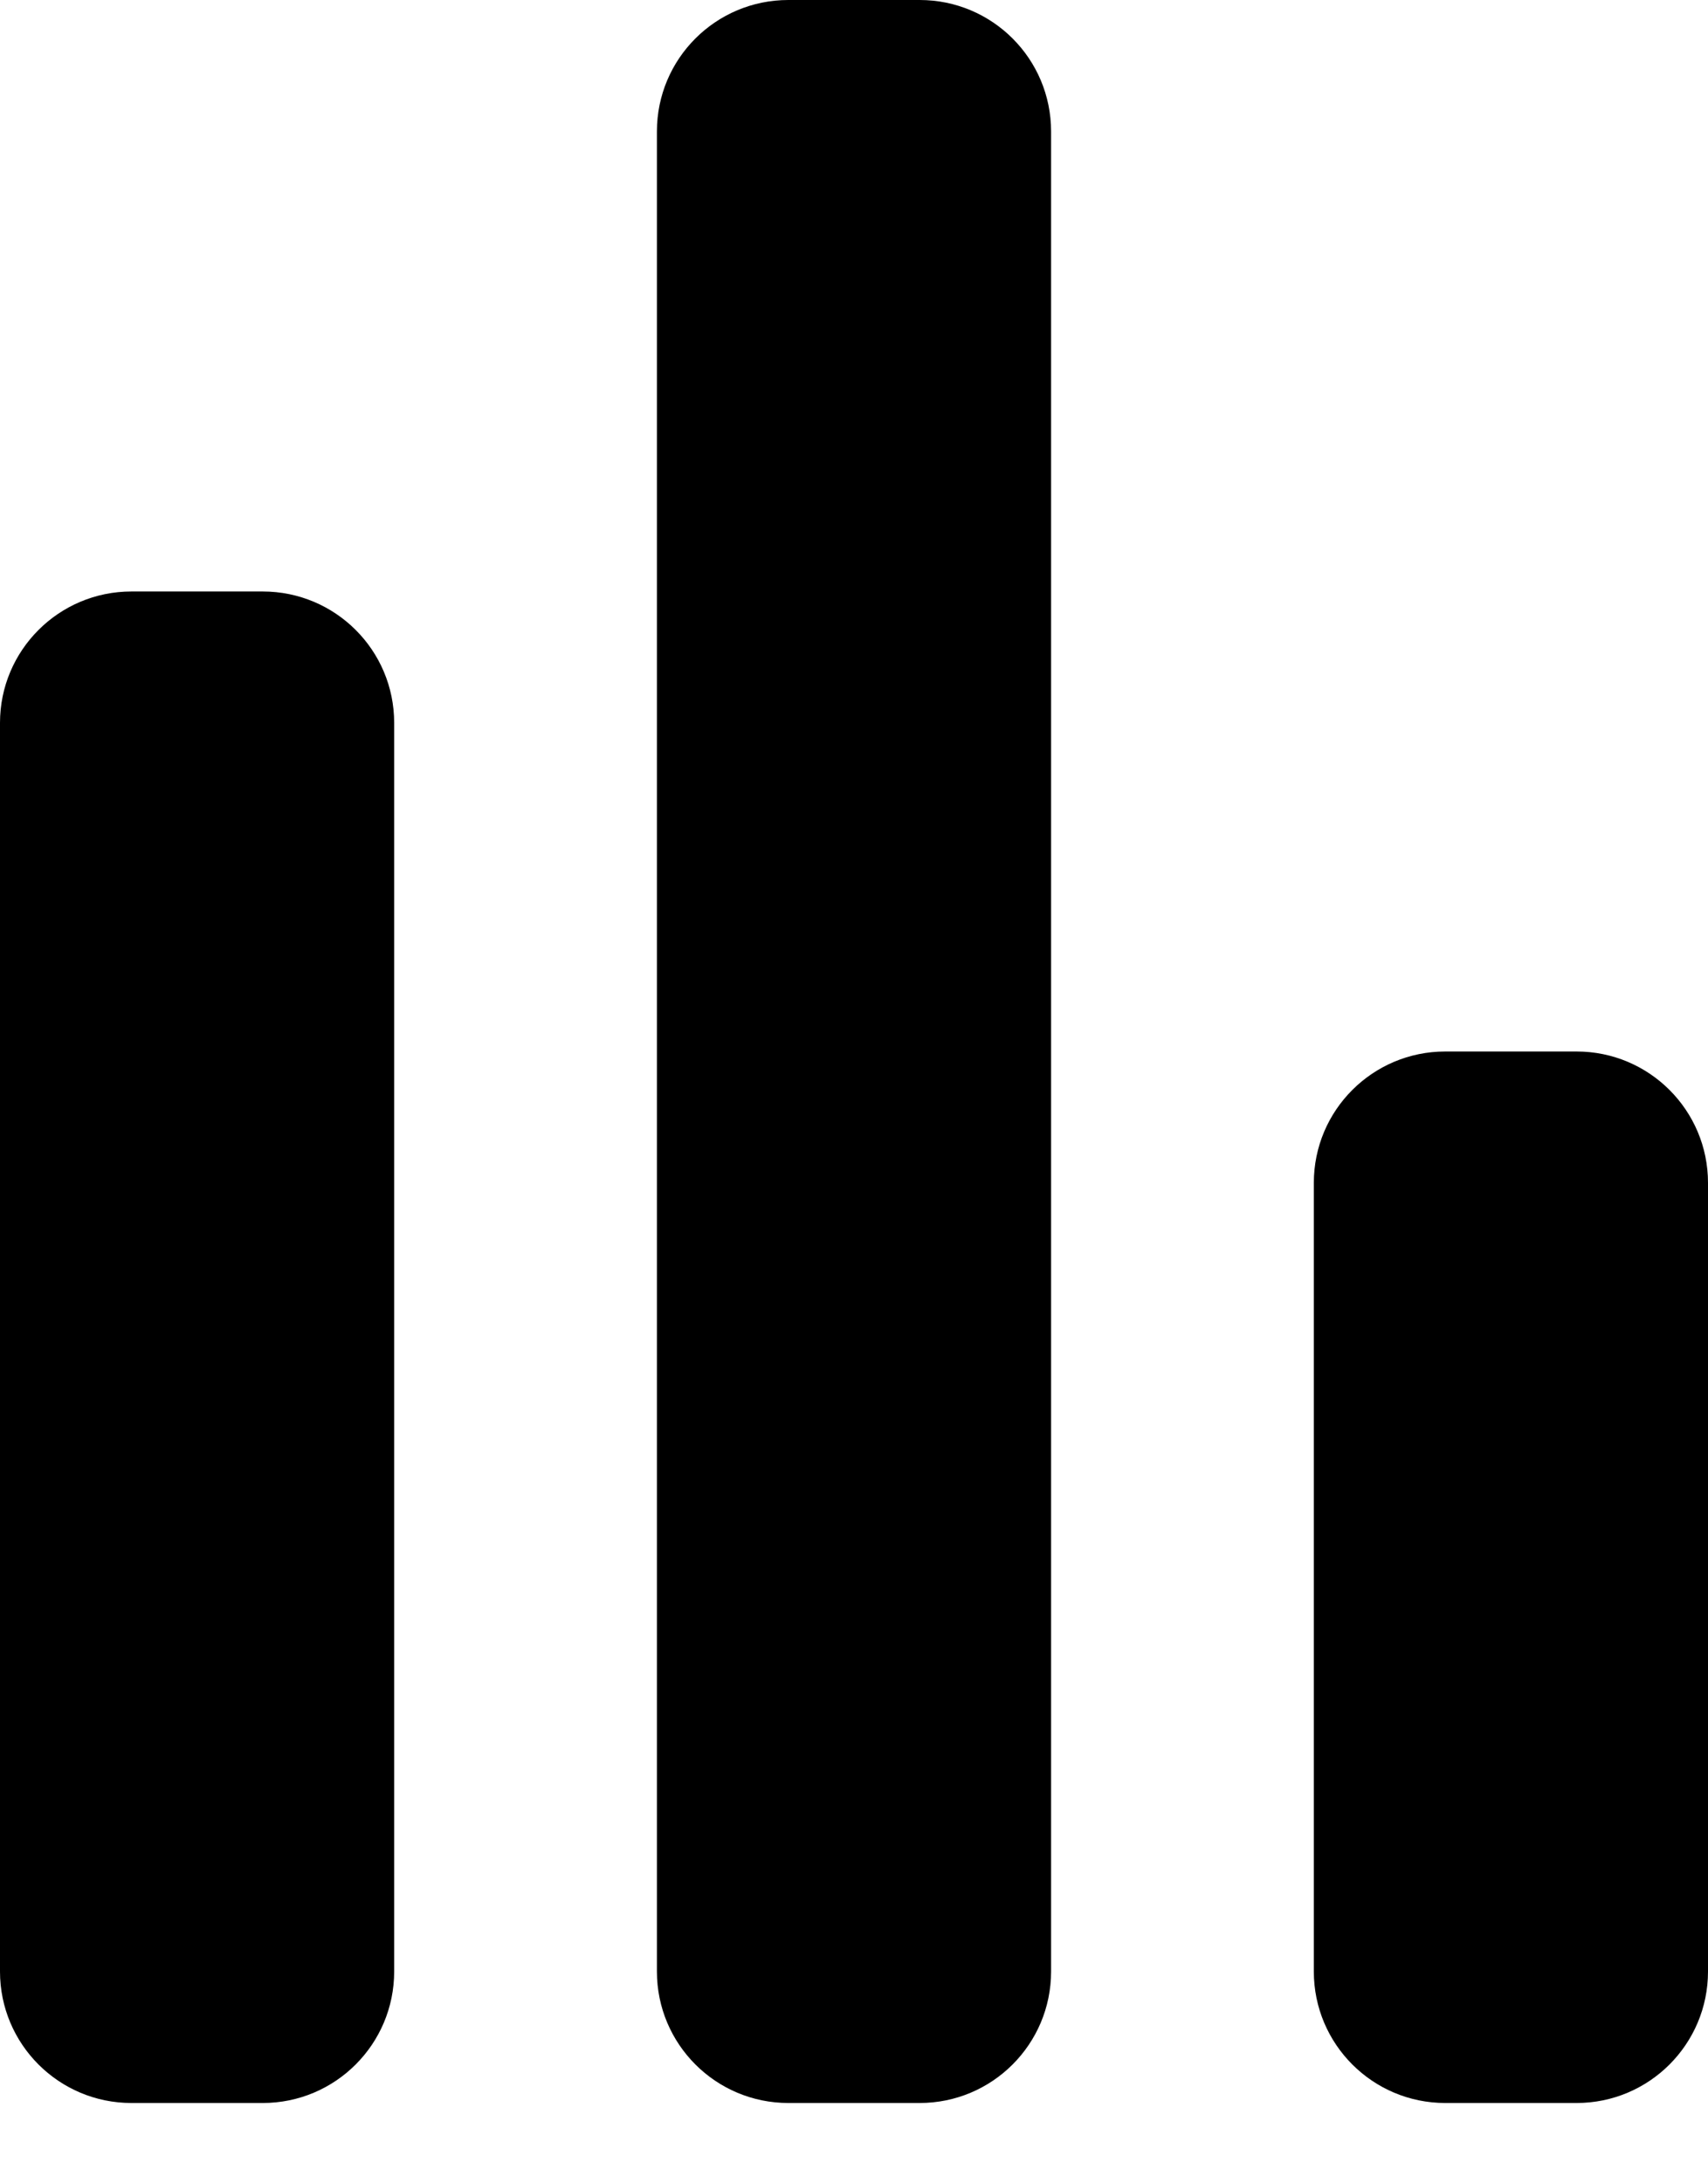 <svg width="18" height="23" viewBox="0 0 18 23" xmlns="http://www.w3.org/2000/svg">
<path d="M2.769 6.231H1.385C0.62 6.231 0 6.851 0 7.615V20.769C0 21.534 0.62 22.154 1.385 22.154H2.769C3.534 22.154 4.154 21.534 4.154 20.769V7.615C4.154 6.85 3.534 6.231 2.769 6.231ZM9.692 -0H8.308C7.543 -0 6.923 0.619 6.923 1.385V20.769C6.923 21.534 7.543 22.154 8.308 22.154H9.692C10.457 22.154 11.077 21.534 11.077 20.769V1.385C11.077 0.619 10.457 -0 9.692 -0ZM16.615 11.077H15.231C14.466 11.077 13.846 11.696 13.846 12.461V20.769C13.846 21.534 14.466 22.154 15.231 22.154H16.615C17.38 22.154 18 21.534 18 20.769V12.461C18 11.696 17.38 11.077 16.615 11.077Z" />
</svg>
